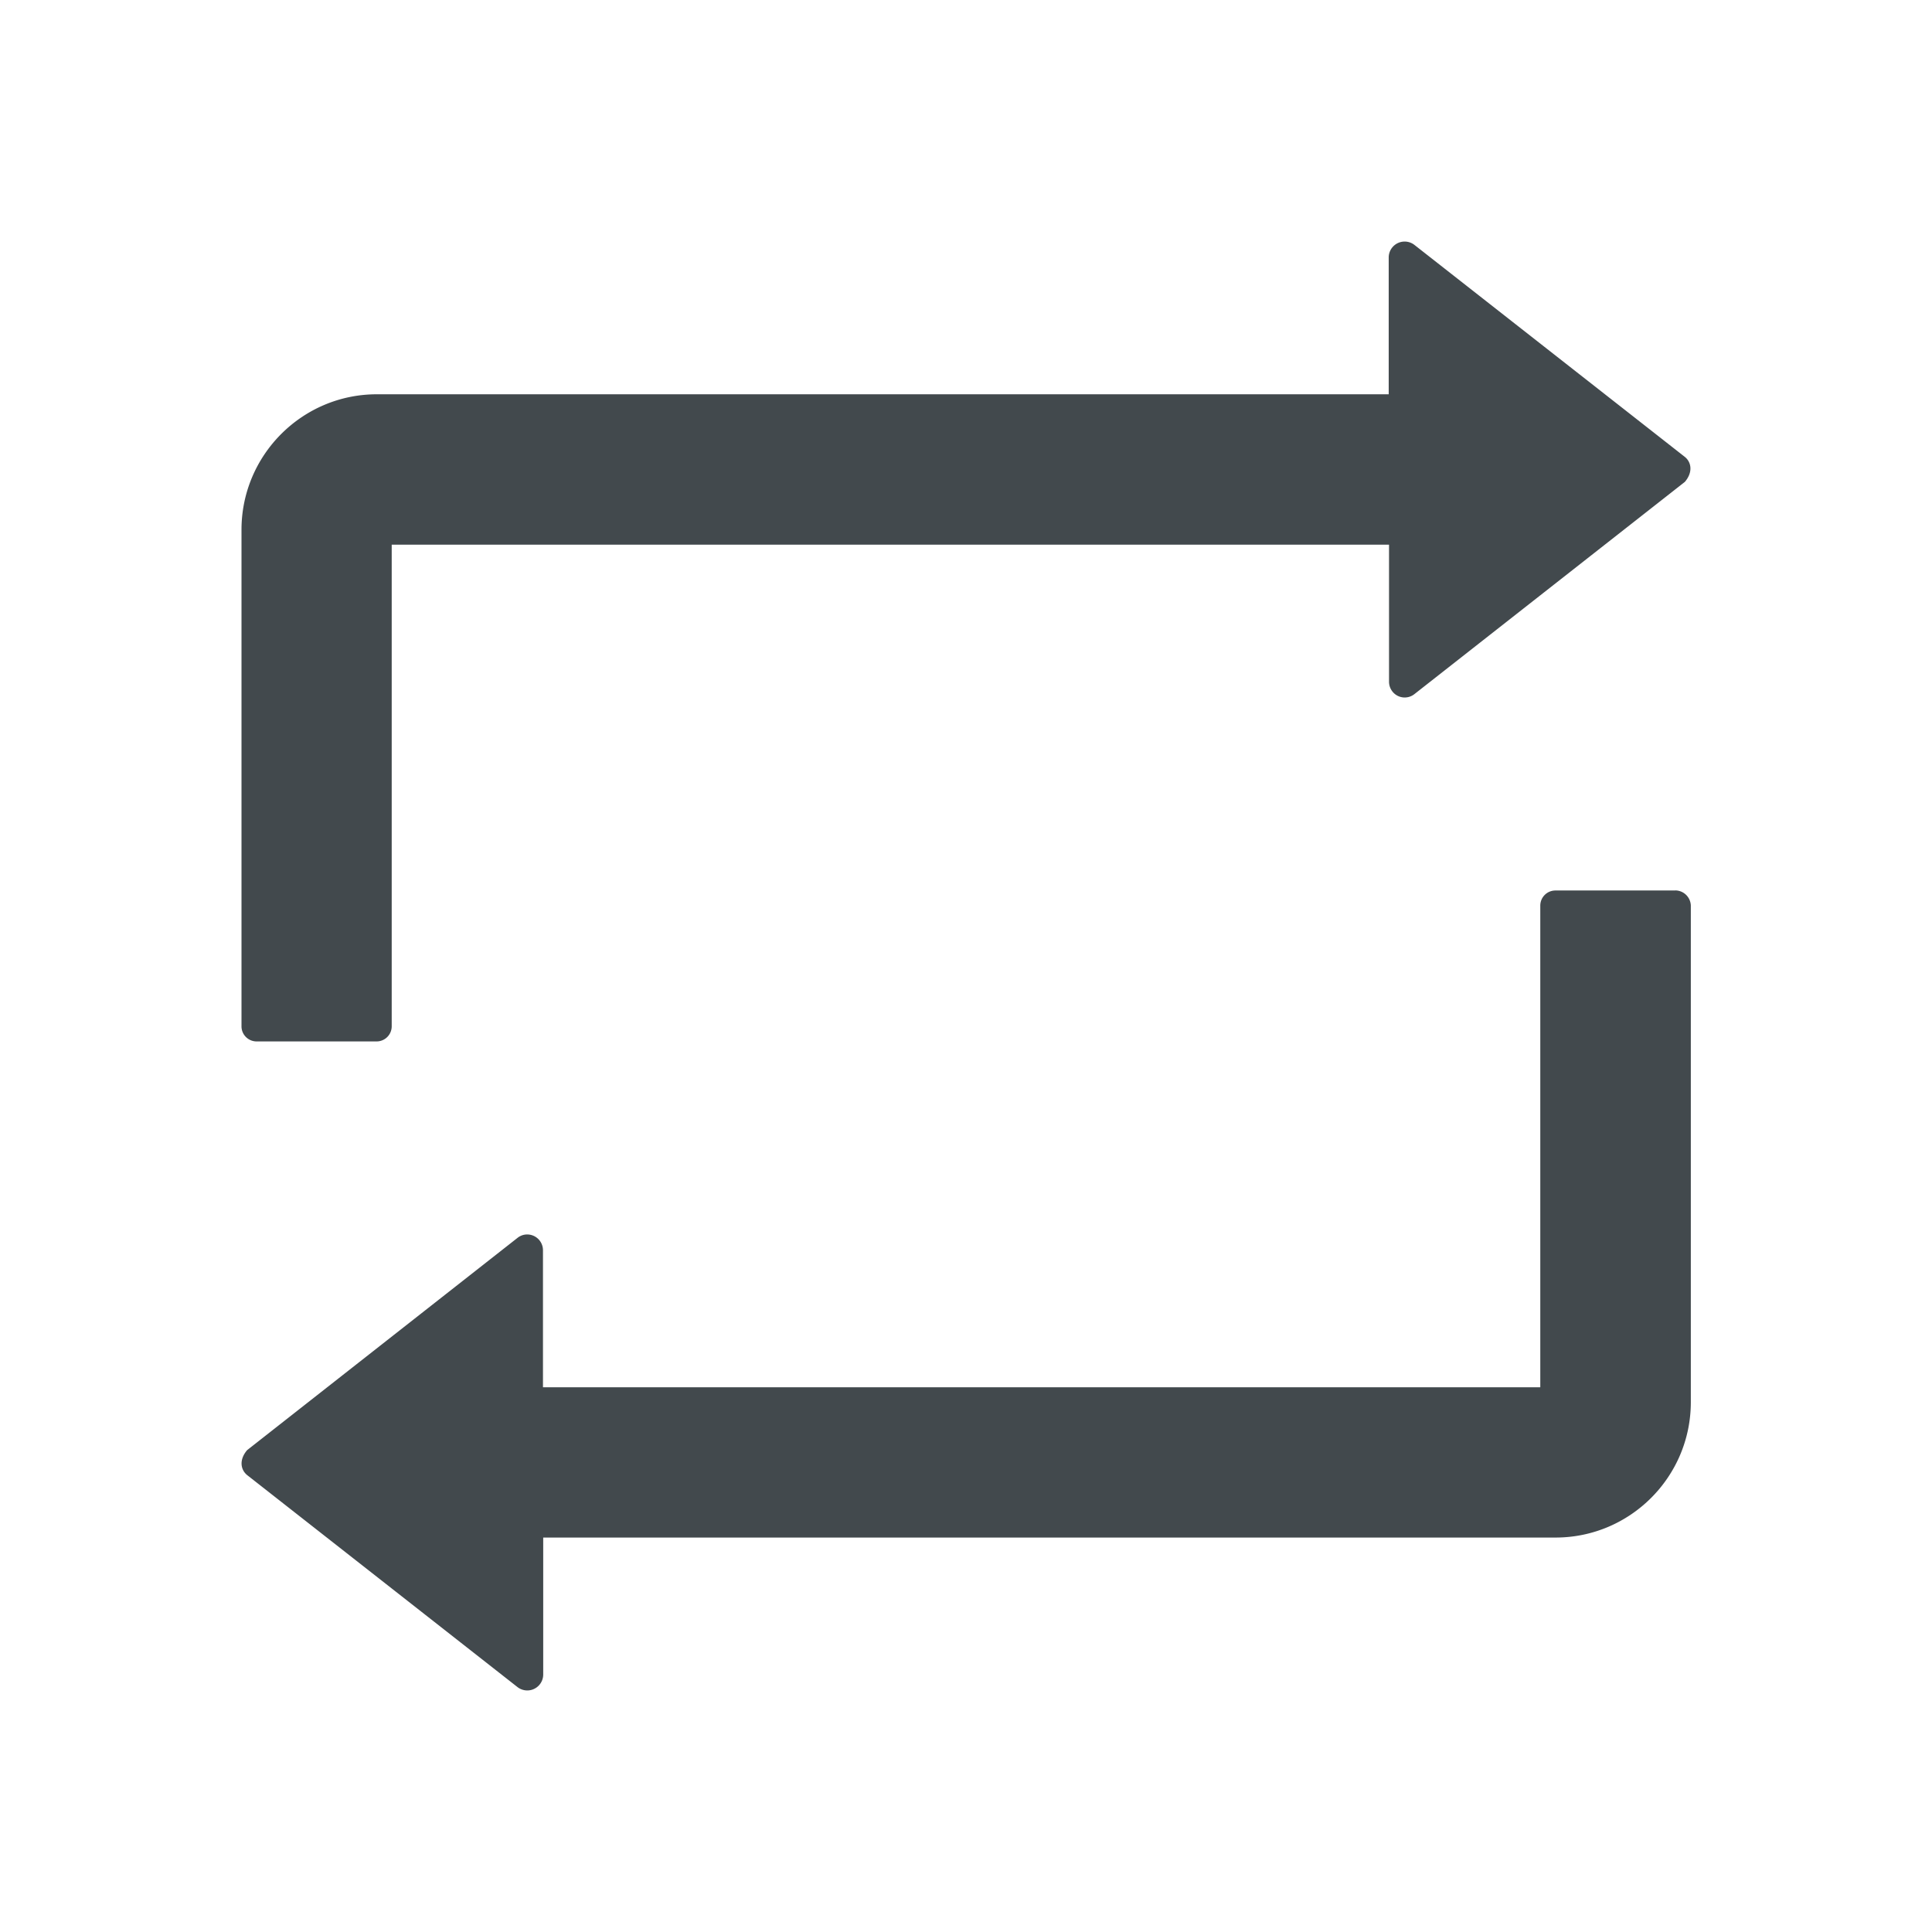<svg width="24" height="24" fill="none" xmlns="http://www.w3.org/2000/svg">
    <path d="M3.188 12.937h1.49a.188.188 0 0 0 .188-.187V6.766h12.389v1.702c0 .044.014.086.042.122a.194.194 0 0 0 .274.032l3.359-2.636c.1-.117.084-.242 0-.31L17.57 3.042a.198.198 0 0 0-.319.155v1.701H4.68c-.925 0-1.68.755-1.68 1.683v6.169c0 .103.084.187.188.187Zm17.625-1.875h-1.491a.188.188 0 0 0-.188.188v5.983H6.745v-1.701a.196.196 0 0 0-.248-.19.195.195 0 0 0-.068.035L3.07 18.014c-.1.117-.084.241 0 .31l3.359 2.634a.198.198 0 0 0 .319-.155V19.1h12.576c.926 0 1.68-.754 1.68-1.682v-6.17a.195.195 0 0 0-.192-.187Z" fill="#42494D"/>
</svg>
